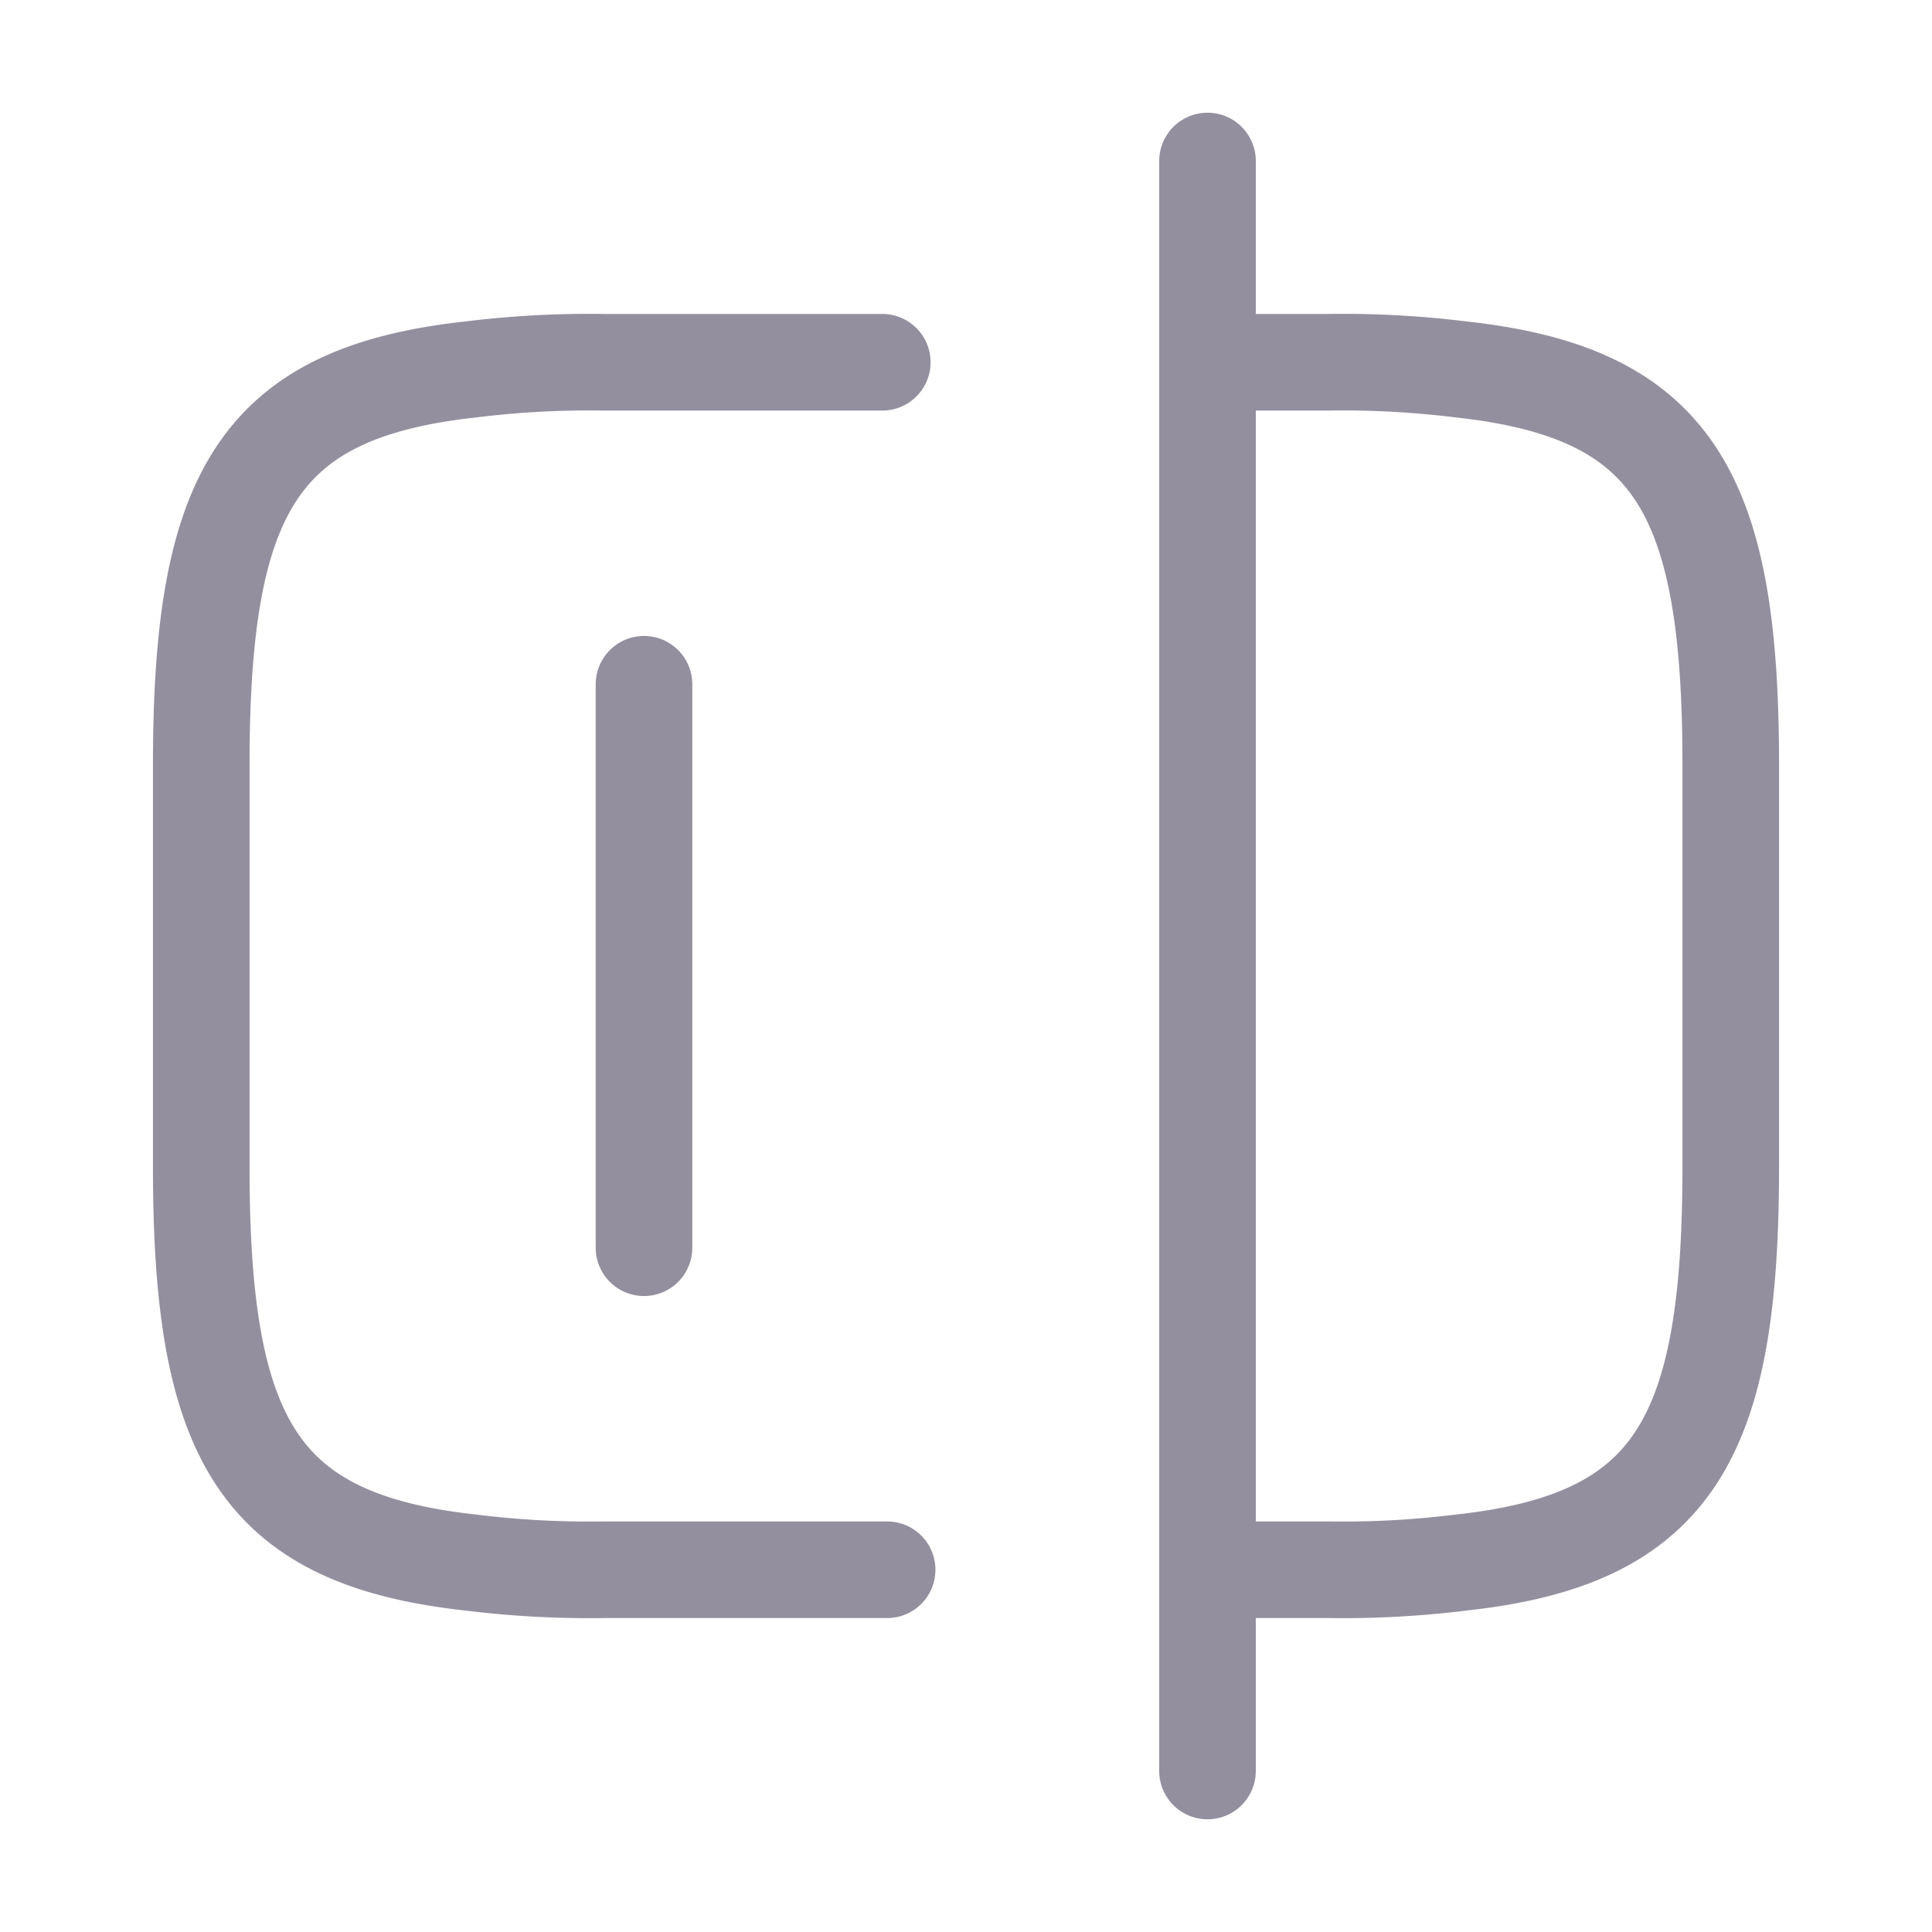 <svg xmlns="http://www.w3.org/2000/svg" width="30" height="30" viewBox="0 0 30 30">
  <g id="marketplace-opifexIndexed" transform="translate(-108 -252)">
    <path id="Vector" d="M10.65,18.75H6.25a14.937,14.937,0,0,1-2.075-.113C.888,18.275,0,16.725,0,12.5V6.25C0,2.025.888.475,4.175.113A14.937,14.937,0,0,1,6.25,0h4.325" transform="translate(111.125 257.625)" fill="none" stroke="#948f9f" stroke-linecap="round" stroke-linejoin="round" stroke-width="1.5"/>
    <path id="Vector-2" data-name="Vector" d="M0,0H1.85A14.937,14.937,0,0,1,3.925.113C7.212.475,8.1,2.025,8.1,6.25V12.5c0,4.225-.888,5.775-4.175,6.137a14.937,14.937,0,0,1-2.075.113H0" transform="translate(126.775 257.625)" fill="none" stroke="#948f9f" stroke-linecap="round" stroke-linejoin="round" stroke-width="1.5"/>
    <path id="Vector-3" data-name="Vector" d="M0,0V25" transform="translate(126.75 254.5)" fill="none" stroke="#948f9f" stroke-linecap="round" stroke-linejoin="round" stroke-width="1.5"/>
    <path id="Vector-4" data-name="Vector" d="M0,0V8.75" transform="translate(118 262.625)" fill="none" stroke="#948f9f" stroke-linecap="round" stroke-linejoin="round" stroke-width="1.5"/>
    <path id="Vector-5" data-name="Vector" d="M0,0H30V30H0Z" transform="translate(138 282) rotate(180)" fill="none" opacity="0"/>
  </g>
</svg>
